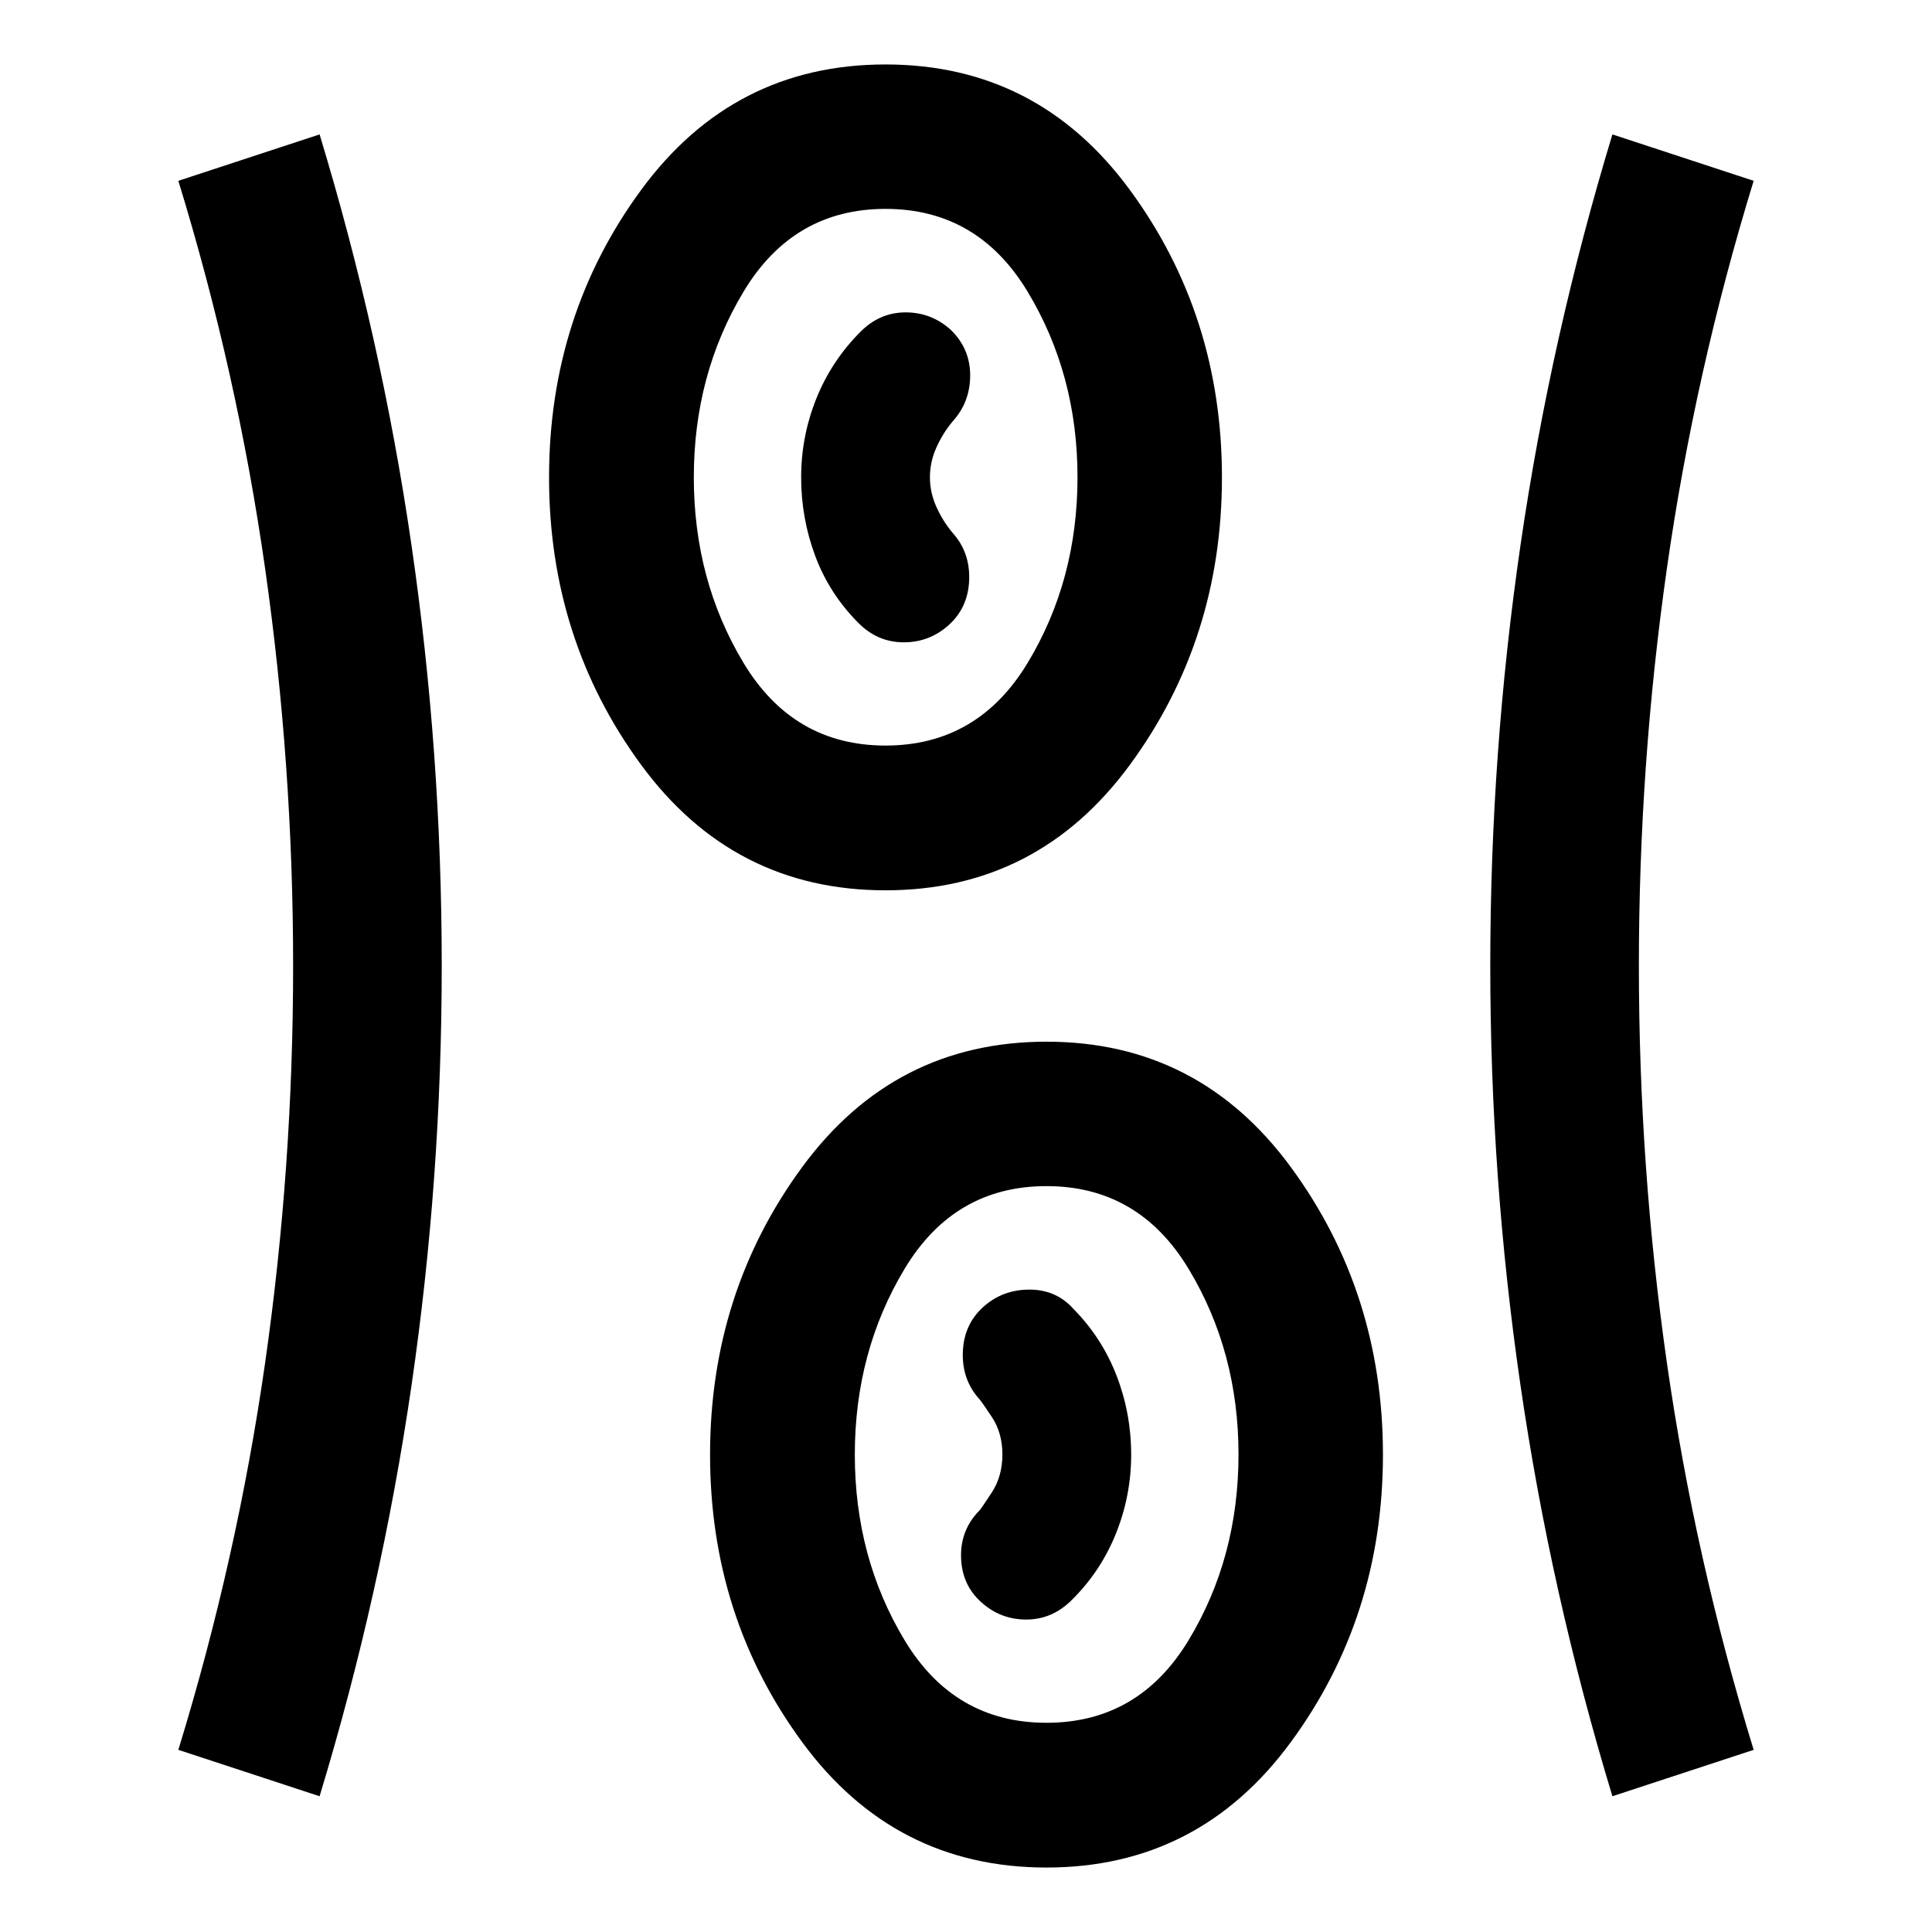 <svg xmlns="http://www.w3.org/2000/svg" height="40" viewBox="0 96 960 960" width="40"><path d="M520 1023.97q-75.63 0-121.402-62.314-45.772-62.315-45.772-142.866 0-80.551 45.772-142.866Q444.37 613.609 520 613.609t121.402 62.315q45.772 62.315 45.772 142.866 0 80.551-45.772 142.866Q595.63 1023.97 520 1023.97Zm-361.196-35.427-70.188-23.057q29.239-95.225 43.137-192.418 13.899-97.193 13.899-197.029t-13.899-197.401q-13.898-97.566-43.137-192.79l70.188-23.058q30.652 100.956 45.67 204.155 15.018 103.198 15.018 209.097 0 105.233-15.018 208.389t-45.67 204.112Zm642.392 0q-30.652-100.956-45.67-204.154t-15.018-208.431q0-105.9 15.018-209.056t45.67-204.112l70.188 23.058q-29.239 95.224-43.137 192.751-13.899 97.526-13.899 197.362t13.899 197.068q13.898 97.232 43.137 192.457l-70.188 23.057ZM520 952.044q45.812 0 70.609-41.047 24.797-41.047 24.797-92.287 0-51.08-24.797-92.207-24.797-41.127-70.609-41.127t-70.529 41.127q-24.718 41.127-24.718 92.287 0 51.16 24.718 92.207 24.717 41.047 70.529 41.047Zm-32.371-59.879q9.574 8.618 22.371 8.578 12.797-.04 22.355-9.518 14.478-14.192 22.098-33.09 7.62-18.897 7.62-39.326 0-20.43-7.24-39.226-7.239-18.797-21.478-33.228-8.522-9.558-21.837-9.558t-22.873 8.558q-9.718 8.718-10.218 22.455-.5 13.738 8.218 23.415.877.877 6.159 8.799 5.283 7.923 5.283 18.686 0 10.829-5.283 18.918-5.282 8.089-6.159 8.966-9.478 9.605-9.098 23.28.38 13.674 10.082 22.291ZM440 538.391q-75.63 0-121.402-62.315-45.772-62.315-45.772-142.866 0-80.551 45.772-142.866Q364.37 128.029 440 128.029t121.402 62.315q45.772 62.315 45.772 142.866 0 80.551-45.772 142.866Q515.63 538.391 440 538.391Zm0-71.927q45.812 0 70.609-41.047 24.797-41.047 24.797-92.287 0-51.08-24.797-92.206-24.797-41.127-70.609-41.127t-70.529 41.127q-24.718 41.126-24.718 92.286 0 51.16 24.718 92.207 24.717 41.047 70.529 41.047Zm31.355-59.819q9.718-8.718 10.218-22.455.5-13.738-8.218-23.415-4.84-5.761-8.061-12.902-3.221-7.141-3.221-14.758 0-7.562 3.221-14.755 3.221-7.193 8.061-12.954 8.718-9.584 8.718-22.895t-9.704-22.676q-9.591-8.618-22.378-8.618-12.788 0-22.346 9.558-14.478 14.479-22.018 33.277-7.54 18.799-7.54 39.122 0 20.379 7.04 39.186t21.518 33.285q9.478 9.478 22.315 9.518 12.837.04 22.395-8.518ZM440 333.13Zm80 485.58Z"/></svg>